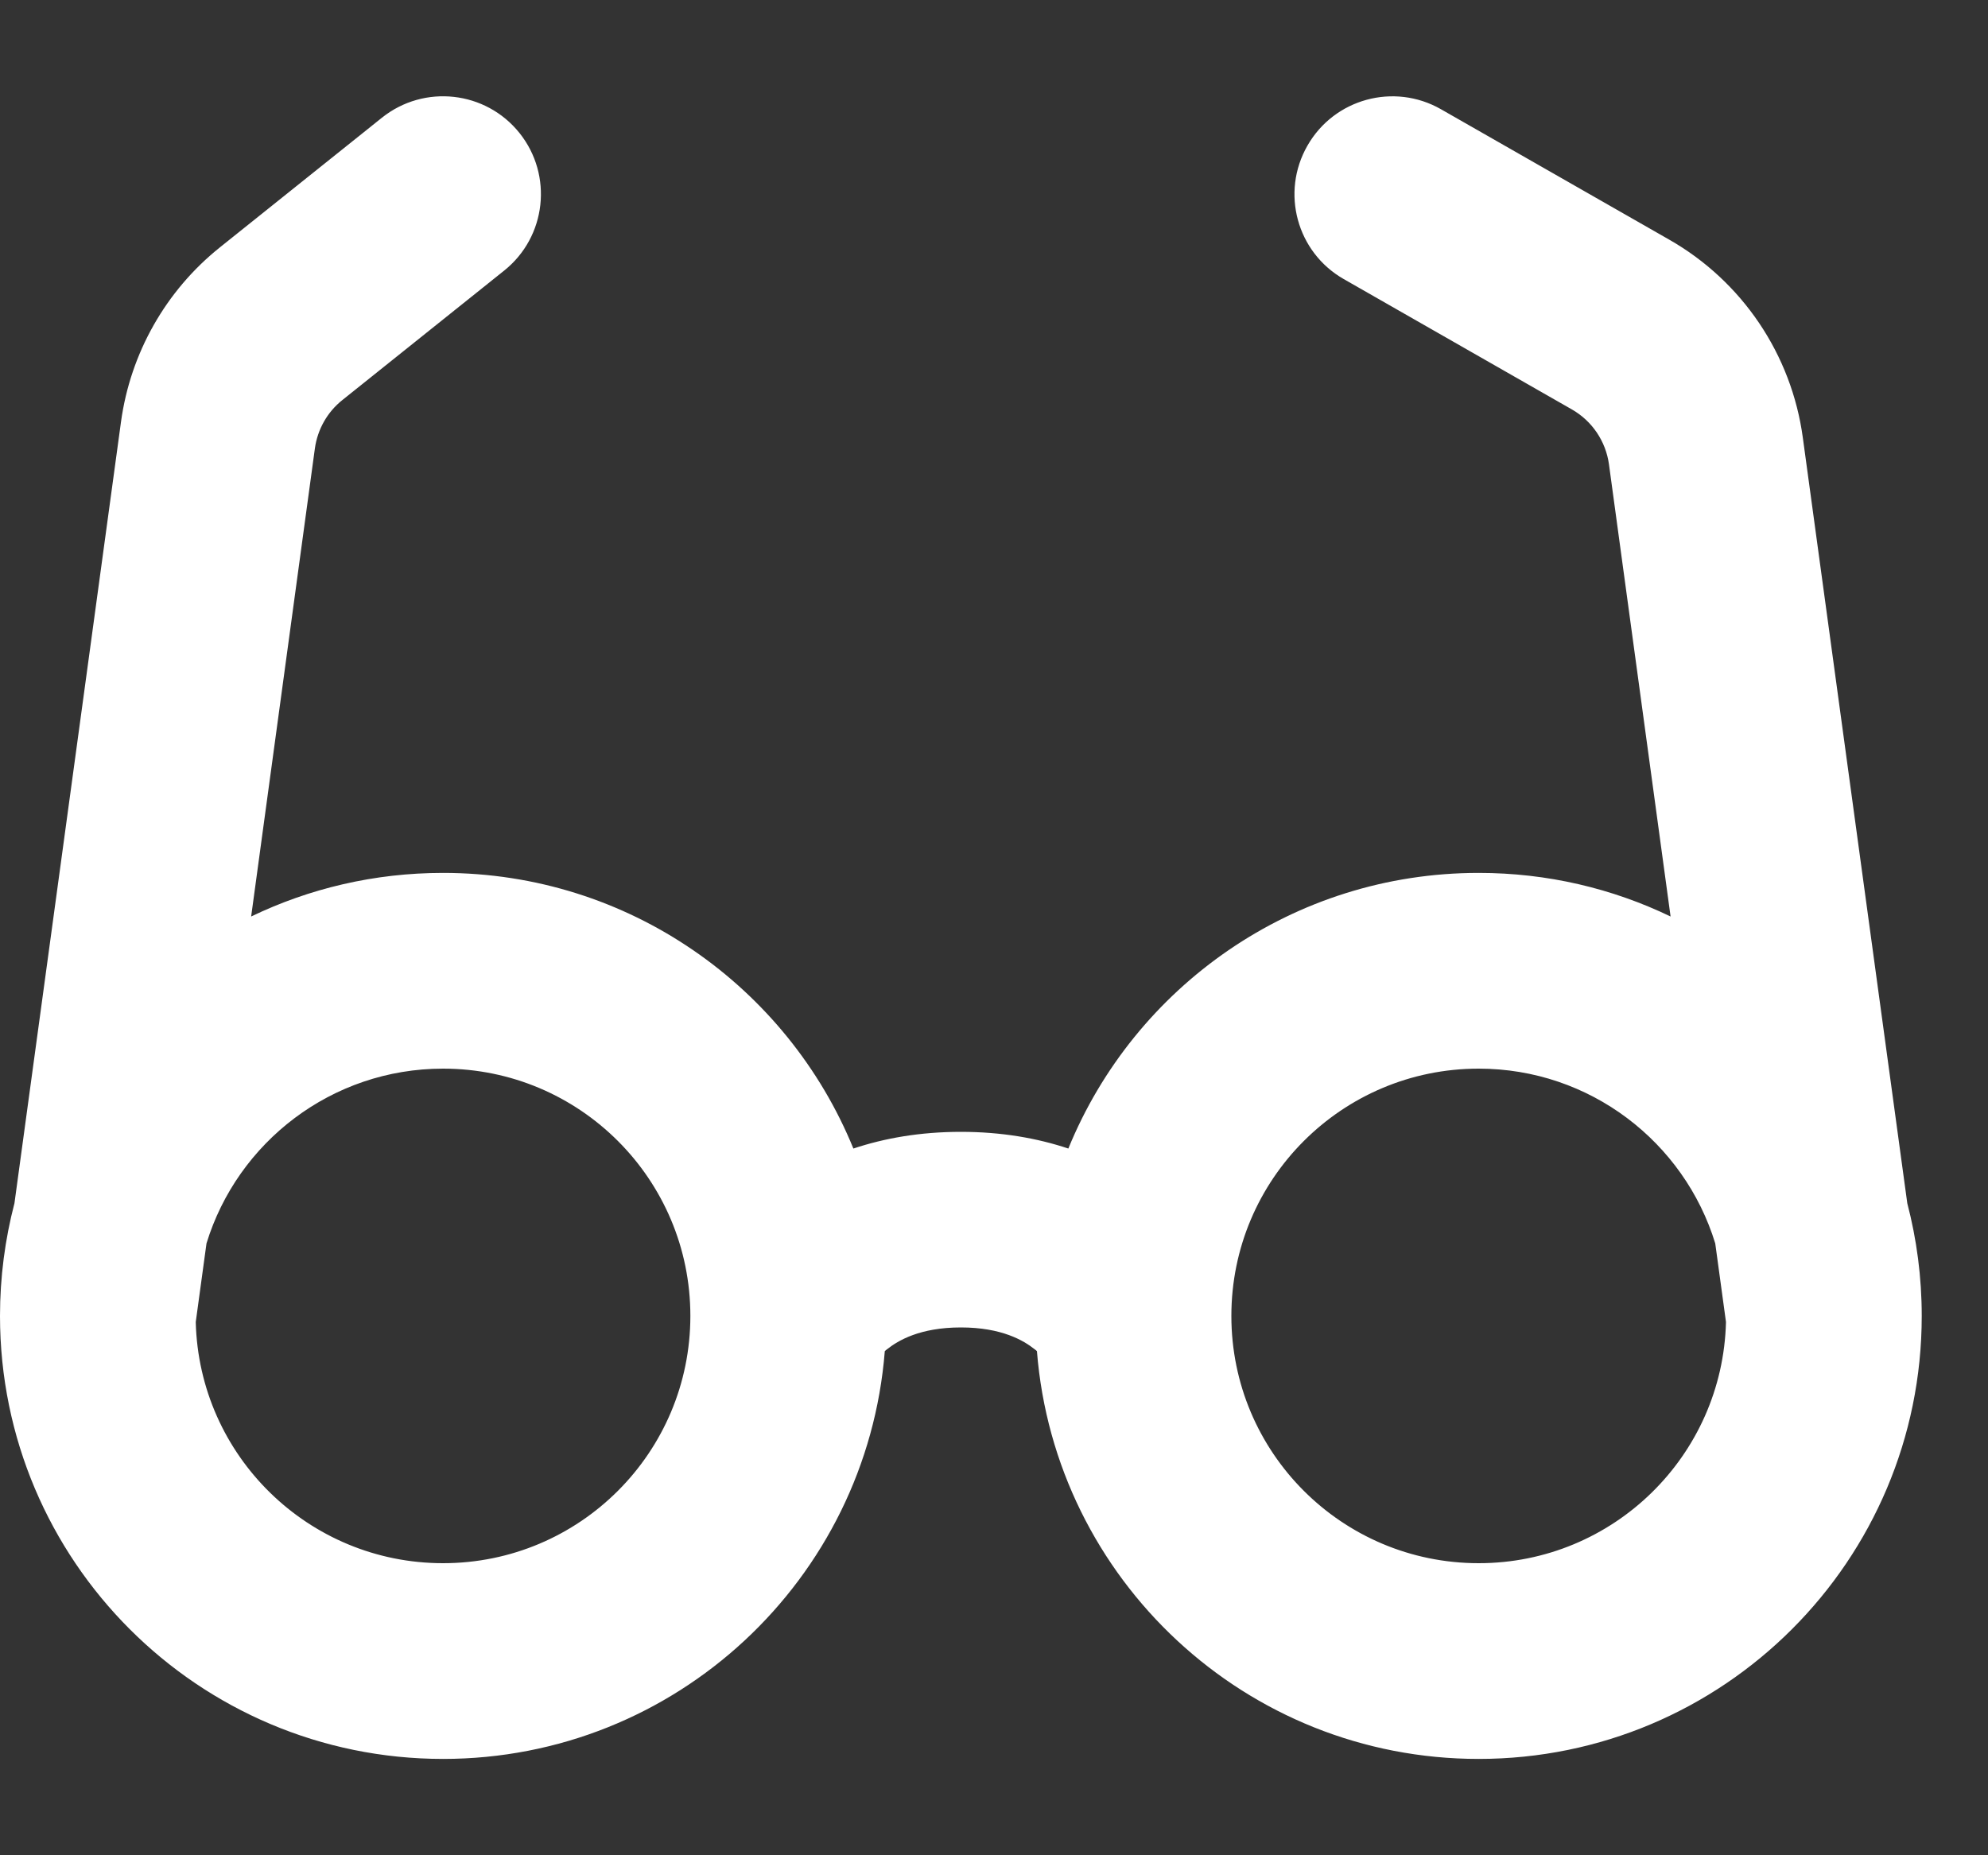 <svg width="15" height="14" viewBox="0 0 15 14" fill="none" xmlns="http://www.w3.org/2000/svg">
<rect x="0" y="0" width="15" height="14" fill="#333333" stroke="none"/>
<path fill-rule="evenodd" clip-rule="evenodd" d="M10.082 1.223C10.216 0.989 10.514 0.907 10.748 1.041L12.47 2.025C12.953 2.301 13.28 2.786 13.355 3.338L14.145 9.129C14.214 9.385 14.25 9.653 14.25 9.93C14.25 11.638 12.865 13.023 11.157 13.023C9.501 13.023 8.15 11.723 8.068 10.087C8.042 10.058 8.008 10.022 7.962 9.986C7.839 9.887 7.62 9.767 7.25 9.767C6.88 9.767 6.661 9.887 6.538 9.986C6.492 10.022 6.458 10.058 6.432 10.087C6.35 11.723 4.999 13.023 3.343 13.023C1.635 13.023 0.25 11.638 0.25 9.93C0.25 9.653 0.286 9.385 0.355 9.129L1.161 3.217C1.223 2.762 1.458 2.348 1.817 2.061L3.038 1.084C3.249 0.915 3.556 0.949 3.724 1.16C3.893 1.371 3.859 1.678 3.648 1.846L2.427 2.824C2.264 2.954 2.157 3.142 2.129 3.349L1.578 7.39C2.078 7.042 2.687 6.837 3.343 6.837C4.725 6.837 5.896 7.744 6.292 8.995C6.544 8.875 6.861 8.791 7.25 8.791C7.639 8.791 7.956 8.875 8.208 8.995C8.604 7.744 9.775 6.837 11.157 6.837C11.813 6.837 12.422 7.042 12.922 7.39L12.388 3.47C12.354 3.219 12.205 2.998 11.985 2.873L10.264 1.889C10.029 1.755 9.948 1.457 10.082 1.223ZM13.187 9.33C12.928 8.453 12.117 7.814 11.157 7.814C9.988 7.814 9.041 8.761 9.041 9.93C9.041 11.099 9.988 12.046 11.157 12.046C12.315 12.046 13.256 11.116 13.273 9.962L13.187 9.33ZM1.227 9.962L1.313 9.33C1.572 8.453 2.383 7.814 3.343 7.814C4.512 7.814 5.459 8.761 5.459 9.93C5.459 11.099 4.512 12.046 3.343 12.046C2.185 12.046 1.244 11.116 1.227 9.962Z" fill="white"/>
<path fill-rule="evenodd" clip-rule="evenodd" d="M9.865 1.099C10.067 0.745 10.518 0.622 10.872 0.824L12.594 1.808C13.145 2.122 13.518 2.675 13.603 3.304L14.391 9.08C14.462 9.352 14.5 9.637 14.5 9.93C14.5 11.777 13.003 13.273 11.157 13.273C9.4 13.273 7.96 11.918 7.824 10.196C7.819 10.191 7.813 10.186 7.806 10.181C7.724 10.116 7.559 10.017 7.25 10.017C6.941 10.017 6.776 10.116 6.694 10.181C6.687 10.186 6.681 10.191 6.676 10.196C6.54 11.918 5.1 13.273 3.343 13.273C1.497 13.273 0 11.777 0 9.93C0 9.637 0.038 9.352 0.109 9.08L0.913 3.183C0.984 2.665 1.251 2.193 1.66 1.866L2.882 0.888C3.2 0.634 3.665 0.685 3.92 1.004C4.174 1.322 4.123 1.787 3.804 2.042L2.583 3.019C2.47 3.109 2.396 3.24 2.376 3.383L1.895 6.916C2.333 6.705 2.824 6.587 3.343 6.587C4.743 6.587 5.941 7.447 6.439 8.667C6.673 8.589 6.942 8.541 7.25 8.541C7.558 8.541 7.827 8.589 8.061 8.667C8.559 7.447 9.757 6.587 11.157 6.587C11.676 6.587 12.167 6.705 12.605 6.916L12.14 3.503C12.116 3.33 12.013 3.177 11.861 3.09L10.139 2.106C9.785 1.904 9.662 1.453 9.865 1.099ZM10.624 1.258C10.51 1.193 10.364 1.232 10.299 1.347C10.233 1.461 10.273 1.607 10.387 1.672L12.109 2.656C12.396 2.82 12.591 3.108 12.636 3.436L13.247 7.921L12.78 7.595C12.319 7.275 11.761 7.087 11.157 7.087C9.887 7.087 8.81 7.92 8.446 9.071L8.359 9.345L8.1 9.221C7.881 9.117 7.601 9.041 7.25 9.041C6.899 9.041 6.619 9.117 6.4 9.221L6.141 9.345L6.054 9.071C5.69 7.92 4.613 7.087 3.343 7.087C2.739 7.087 2.181 7.275 1.72 7.595L1.253 7.921L1.881 3.315C1.918 3.045 2.057 2.799 2.271 2.628L3.492 1.651C3.595 1.569 3.611 1.419 3.529 1.316C3.447 1.213 3.297 1.197 3.194 1.279L1.973 2.256C1.664 2.503 1.462 2.859 1.409 3.251L0.6 9.179L0.596 9.194C0.534 9.428 0.5 9.675 0.5 9.93C0.5 11.5 1.773 12.773 3.343 12.773C4.865 12.773 6.107 11.578 6.182 10.075L6.187 9.989L6.243 9.924C6.277 9.884 6.323 9.838 6.381 9.791C6.546 9.659 6.82 9.517 7.25 9.517C7.68 9.517 7.954 9.659 8.119 9.791C8.177 9.838 8.223 9.884 8.257 9.924L8.313 9.989L8.318 10.075C8.393 11.578 9.635 12.773 11.157 12.773C12.727 12.773 14 11.5 14 9.93C14 9.675 13.966 9.428 13.904 9.194L13.9 9.179L13.108 3.371C13.043 2.897 12.761 2.479 12.346 2.242L10.624 1.258ZM1.558 9.383L1.477 9.976C1.502 10.986 2.328 11.796 3.343 11.796C4.374 11.796 5.209 10.961 5.209 9.93C5.209 8.899 4.374 8.064 3.343 8.064C2.503 8.064 1.792 8.619 1.558 9.383ZM1.073 9.259C1.363 8.279 2.269 7.564 3.343 7.564C4.65 7.564 5.709 8.623 5.709 9.93C5.709 11.237 4.65 12.296 3.343 12.296C2.048 12.296 0.996 11.256 0.977 9.965L0.977 9.946L1.068 9.277L1.073 9.259ZM11.157 8.064C10.126 8.064 9.291 8.899 9.291 9.93C9.291 10.961 10.126 11.796 11.157 11.796C12.172 11.796 12.998 10.986 13.023 9.976L12.942 9.383C12.708 8.619 11.997 8.064 11.157 8.064ZM8.791 9.93C8.791 8.623 9.85 7.564 11.157 7.564C12.231 7.564 13.137 8.279 13.427 9.259L13.432 9.277L13.523 9.946L13.523 9.965C13.504 11.256 12.452 12.296 11.157 12.296C9.85 12.296 8.791 11.237 8.791 9.93Z" fill="white"/>
</svg>
